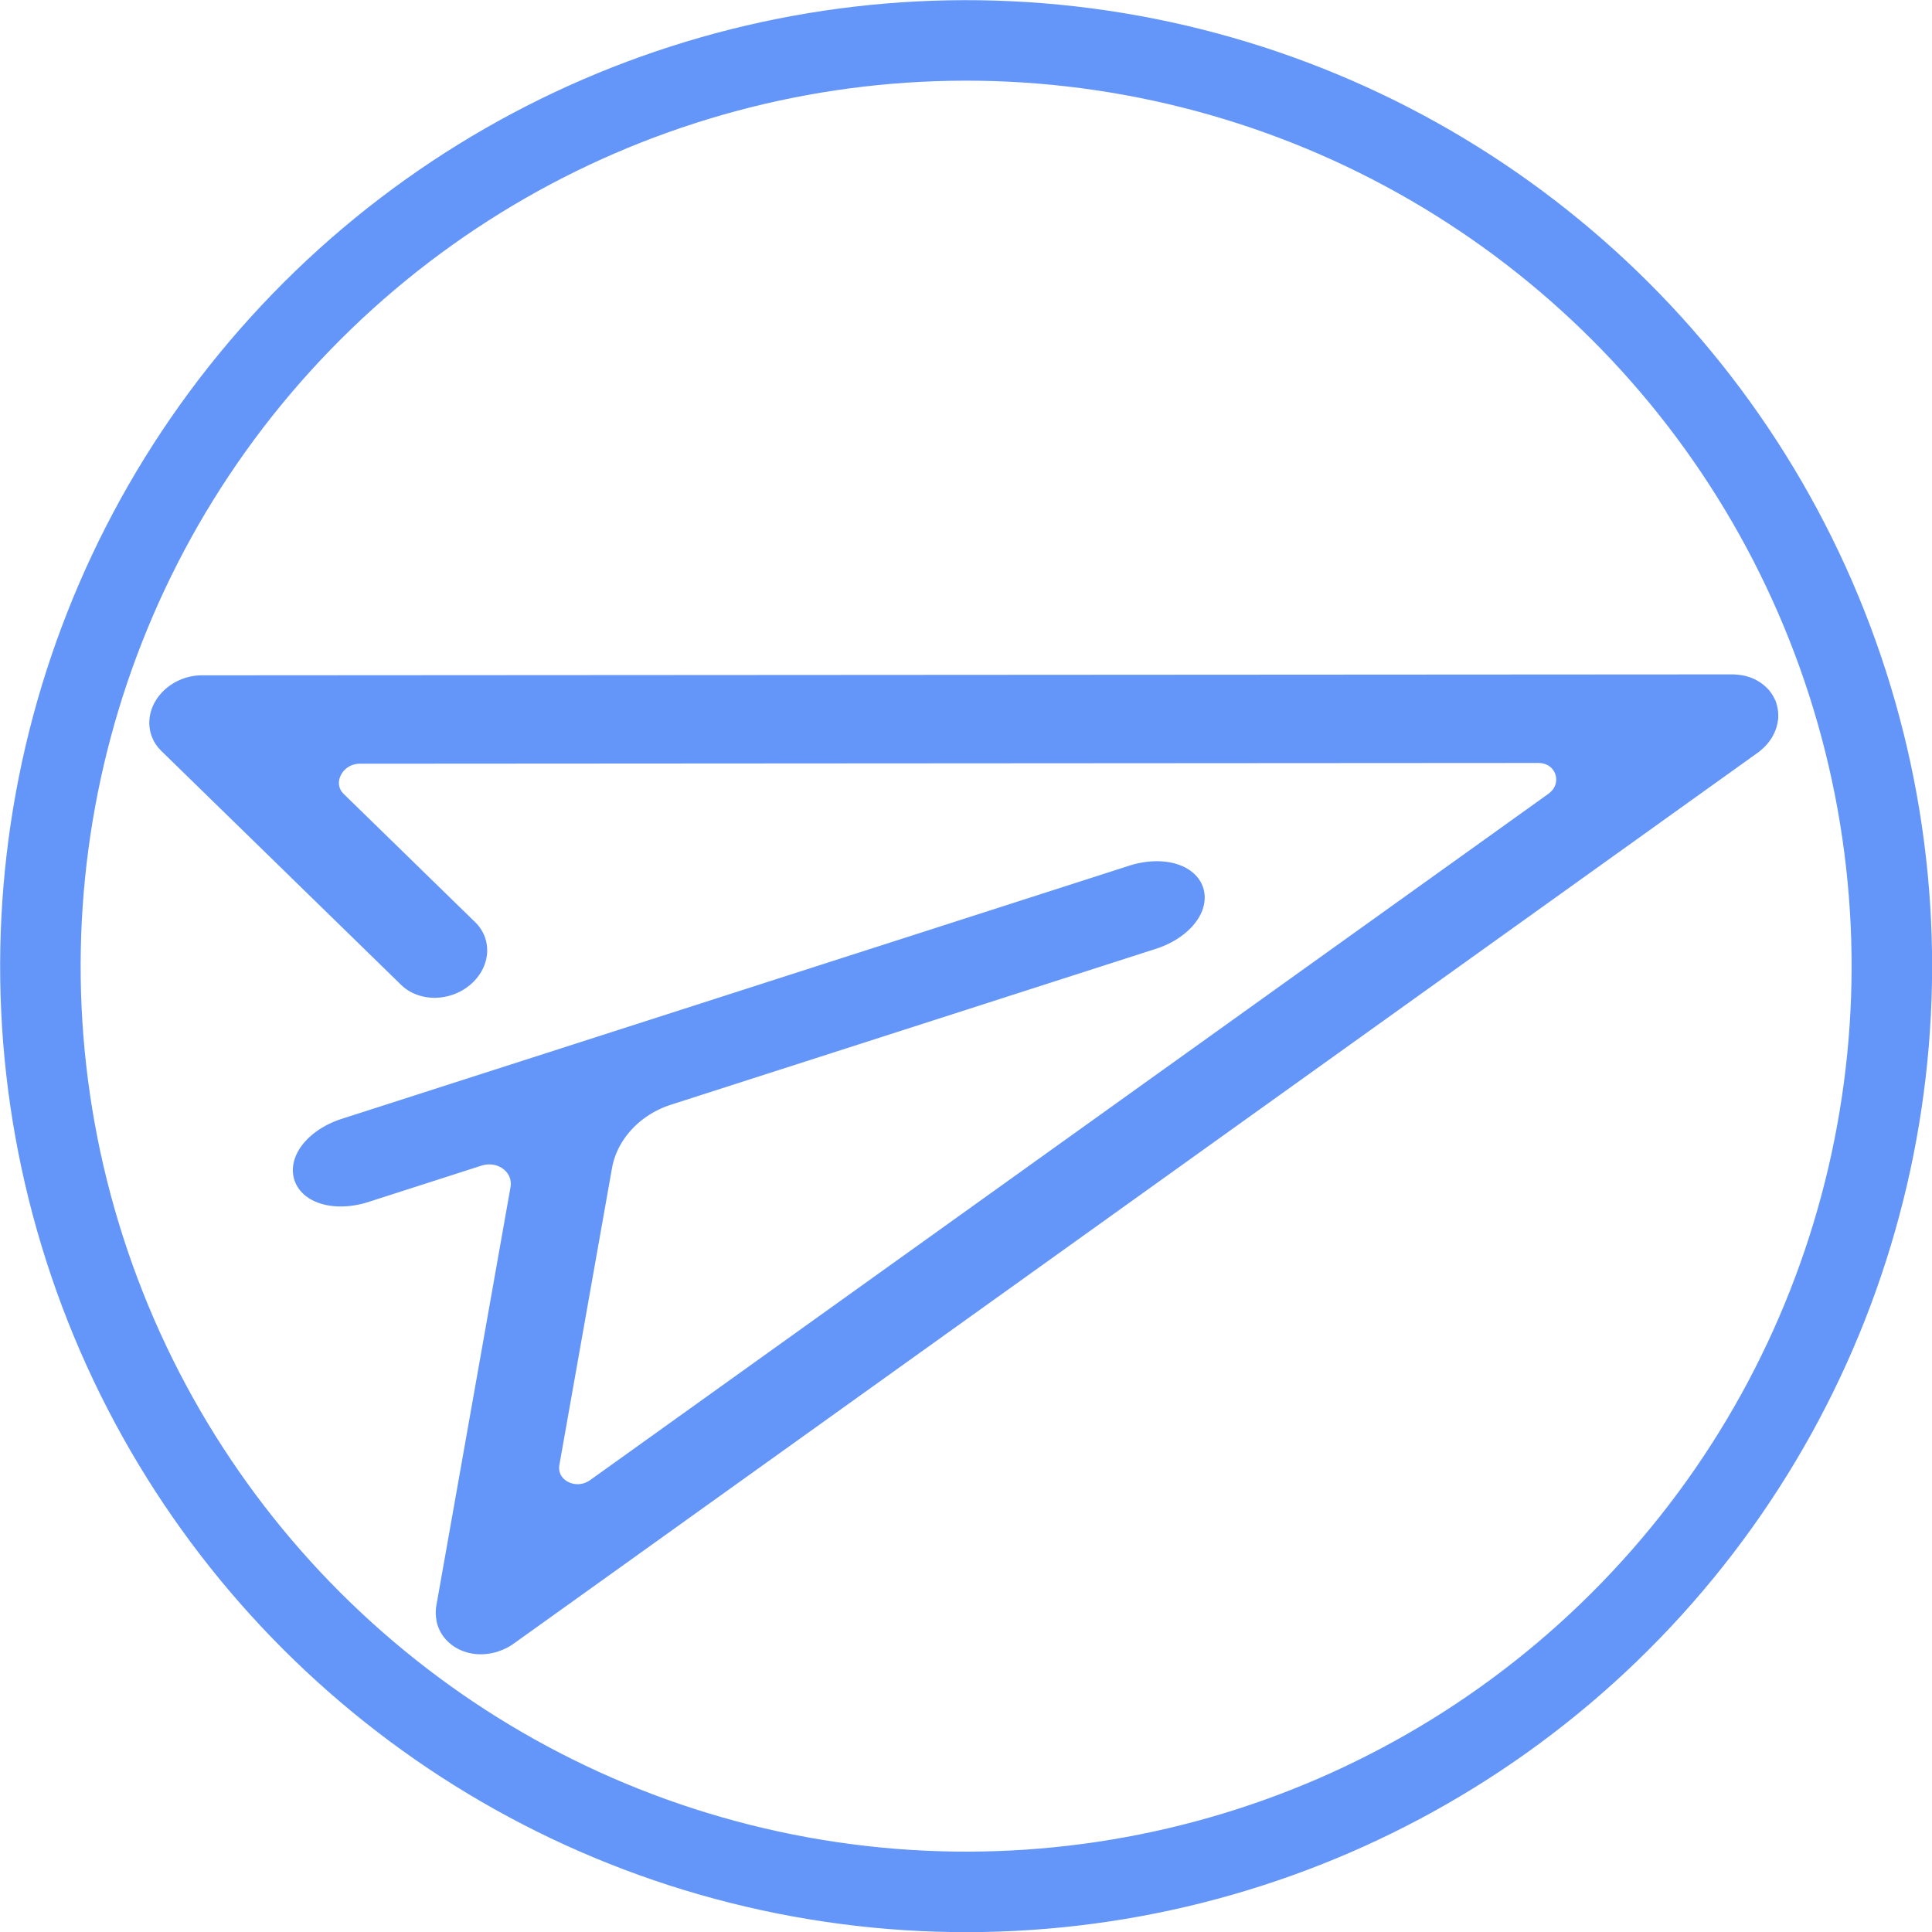 <?xml version="1.0" encoding="UTF-8" standalone="no"?>
<!-- Created with Inkscape (http://www.inkscape.org/) -->

<svg
   width="1200"
   height="1200"
   viewBox="0 0 400 400"
   version="1.1"
   id="svg1"
   xml:space="preserve"
   sodipodi:docname="paper-airlines-roundle.svg"
   inkscape:version="1.3.2 (091e20e, 2023-11-25, custom)"
   xmlns:inkscape="http://www.inkscape.org/namespaces/inkscape"
   xmlns:sodipodi="http://sodipodi.sourceforge.net/DTD/sodipodi-0.dtd"
   xmlns="http://www.w3.org/2000/svg"
   xmlns:svg="http://www.w3.org/2000/svg"><sodipodi:namedview
     id="namedview1"
     pagecolor="#505050"
     bordercolor="#ffffff"
     borderopacity="1"
     inkscape:showpageshadow="0"
     inkscape:pageopacity="0"
     inkscape:pagecheckerboard="1"
     inkscape:deskcolor="#505050"
     inkscape:zoom="0.69416667"
     inkscape:cx="599.27971"
     inkscape:cy="600"
     inkscape:window-width="1920"
     inkscape:window-height="1009"
     inkscape:window-x="-8"
     inkscape:window-y="-8"
     inkscape:window-maximized="1"
     inkscape:current-layer="layer1-5" /><defs
     id="defs1"><inkscape:path-effect
       effect="fillet_chamfer"
       id="path-effect1"
       is_visible="true"
       lpeversion="1"
       nodesatellites_param="F,0,0,1,0,0,0,1 @ F,0,0,1,0,0,0,1 @ F,0,0,1,0,0,0,1 @ F,0,0,1,0,0,0,1 @ F,0,0,1,0,0,0,1 @ F,0,0,1,0,0,0,1 @ F,0,0,1,0,0,0,1 @ F,0,0,1,0,0,0,1 @ F,0,0,1,0,0,0,1 @ F,0,0,1,0,0,0,1 @ F,0,0,1,0,0,0,1 @ F,0,0,1,0,0,0,1 @ F,0,0,1,0,0,0,1 @ F,0,0,1,0,0,0,1 @ F,0,0,1,0,0,0,1 @ F,0,0,1,0,0,0,1 @ F,0,0,1,0,0,0,1 @ F,0,0,1,0,0,0,1 @ F,0,0,1,0,0,0,1 @ F,0,0,1,0,0,0,1 @ F,0,0,1,0,0,0,1 @ F,0,0,1,0,0,0,1 @ F,0,0,1,0,0,0,1 @ F,0,0,1,0,0,0,1 @ F,0,0,1,0,0,0,1 @ F,0,0,1,0,0,0,1 @ F,0,0,1,0,0,0,1 @ F,0,0,1,0,0,0,1 @ F,0,0,1,0,0,0,1 @ F,0,0,1,0,0,0,1 @ F,0,0,1,0,0,0,1 @ F,0,0,1,0,0,0,1 @ F,0,0,1,0,0,0,1 @ F,0,0,1,0,0,0,1 @ F,0,0,1,0,0,0,1 @ F,0,0,1,0,0,0,1 @ F,0,0,1,0,0,0,1 @ F,0,0,1,0,0,0,1 @ F,0,0,1,0,0,0,1 @ F,0,0,1,0,0,0,1 @ F,0,0,1,0,0,0,1 @ F,0,0,1,0,0,0,1 @ F,0,0,1,0,0,0,1 @ F,0,0,1,0,0,0,1 @ F,0,0,1,0,0,0,1 @ F,0,0,1,0,12.326,0,1 @ F,0,0,1,0,0,0,1 @ F,0,0,1,0,0,0,1 @ F,0,0,1,0,0,0,1 @ F,0,0,1,0,0,0,1 @ F,0,0,1,0,0,0,1 @ F,0,0,1,0,0,0,1 @ F,0,0,1,0,0,0,1 @ F,0,0,1,0,0,0,1 @ F,0,0,1,0,0,0,1 @ F,0,0,1,0,0,0,1 @ F,0,0,1,0,0,0,1 @ F,0,0,1,0,0,0,1 @ F,0,0,1,0,0,0,1 @ F,0,0,1,0,0,0,1 @ F,0,0,1,0,0,0,1 @ F,0,0,1,0,0,0,1 @ F,0,0,1,0,0,0,1 @ F,0,0,1,0,0,0,1 @ F,0,0,1,0,0,0,1 @ F,0,0,1,0,0,0,1 @ F,0,0,1,0,0,0,1 @ F,0,0,1,0,0,0,1 @ F,0,0,1,0,0,0,1 @ F,0,0,1,0,0,0,1 @ F,0,0,1,0,0,0,1 @ F,0,0,1,0,0,0,1 @ F,0,0,1,0,0,0,1 @ F,0,0,1,0,0,0,1 @ F,0,0,1,0,0,0,1 @ F,0,0,1,0,0,0,1 @ F,0,0,1,0,0,0,1"
       radius="0"
       unit="px"
       method="auto"
       mode="F"
       chamfer_steps="1"
       flexible="false"
       use_knot_distance="true"
       apply_no_radius="true"
       apply_with_radius="true"
       only_selected="false"
       hide_knots="false" /><linearGradient
       id="swatch18"><stop
         style="stop-color:#6496fa;stop-opacity:1;"
         offset="0"
         id="stop18" /></linearGradient></defs><g
     id="layer1"><g
       id="layer1-5"
       transform="matrix(1.26,0,0,1.26,-2.335,-47.724)"><circle
         style="display:inline;fill:none;stroke:#6496fa;stroke-width:13.229;stroke-dasharray:none;stroke-opacity:1"
         id="path1"
         cy="-198.53"
         cx="158.251"
         r="152.111"
         transform="rotate(102.2)" /><path
         id="rect1"
         style="display:inline;fill:#6496fa;fill-opacity:1;stroke:#6496fa;stroke-width:7.796;stroke-dasharray:none;stroke-opacity:1"
         d="m -158.476,0.007 c 0.093,0.005 0.181,0.031 0.273,0.04 0.14,0.015 0.279,0.036 0.42,0.063 0.225,0.042 0.443,0.098 0.66,0.168 0.059,0.019 0.12,0.024 0.179,0.045 0.05,0.018 0.091,0.048 0.14,0.067 0.224,0.089 0.437,0.194 0.646,0.312 0.101,0.057 0.201,0.112 0.297,0.175 0.184,0.12 0.356,0.255 0.525,0.398 0.099,0.084 0.198,0.166 0.29,0.257 0.142,0.14 0.272,0.292 0.398,0.449 0.094,0.116 0.186,0.232 0.27,0.356 0.1,0.149 0.189,0.306 0.275,0.467 0.082,0.153 0.158,0.307 0.225,0.467 0.031,0.075 0.076,0.139 0.104,0.215 L -55.348,273.91 c 0.258,0.673 0.379,1.397 0.345,2.13 -0.002,0.035 -0.007,0.07 -0.009,0.105 -0.02,0.298 -0.061,0.597 -0.133,0.894 -0.012,0.052 -0.031,0.101 -0.044,0.152 -0.069,0.249 -0.155,0.497 -0.263,0.741 -0.031,0.071 -0.064,0.14 -0.098,0.21 -0.116,0.236 -0.248,0.458 -0.393,0.668 -0.032,0.046 -0.06,0.095 -0.094,0.141 -0.181,0.246 -0.383,0.469 -0.599,0.675 -0.025,0.024 -0.047,0.049 -0.072,0.072 -0.248,0.229 -0.516,0.431 -0.799,0.606 -0.003,0.002 -0.005,0.003 -0.008,0.005 -0.611,0.376 -1.292,0.625 -2.002,0.73 -0.005,8.3e-4 -0.011,7.4e-4 -0.017,0.002 -0.328,0.047 -0.661,0.065 -0.996,0.049 -0.034,-10e-4 -0.067,-0.007 -0.1,-0.009 -0.299,-0.02 -0.599,-0.06 -0.897,-0.133 -0.052,-0.013 -0.101,-0.031 -0.152,-0.045 -0.253,-0.07 -0.504,-0.157 -0.751,-0.266 -0.046,-0.021 -0.094,-0.038 -0.14,-0.059 l -62.303,-29.052 c -2.657,-1.239 -3.798,-4.375 -2.56,-7.032 1.239,-2.657 4.375,-3.798 7.032,-2.56 l 34.163,15.931 c 6.128,2.857 12.652,-3.12 10.339,-9.474 L -151.648,40.269 c -2.413,-6.63 -11.79,-6.63 -14.204,-1.8e-5 L -241.613,248.421 c -2.313,6.354 4.211,12.331 10.339,9.474 l 56.061,-26.142 a 19.348,19.348 122.5 0 0 11.171,-17.535 v -94.533 c 0,-4.397 2.36,-7.938 5.292,-7.938 2.932,0 5.292,3.54 5.292,7.938 v 153.474 c 0,4.397 -2.36,7.938 -5.292,7.938 -2.932,0 -5.292,-3.54 -5.292,-7.938 v -21.971 c 0,-6.043 -6.276,-10.041 -11.752,-7.487 l -79.073,36.872 c -0.532,0.248 -1.083,0.38 -1.632,0.452 -0.15,0.02 -0.296,0.057 -0.448,0.065 -2.107,0.101 -4.137,-1.026 -5.068,-3.022 -0.277,-0.595 -0.416,-1.215 -0.459,-1.833 -0.005,-0.06 -0.02,-0.118 -0.023,-0.178 -0.004,-0.122 0.013,-0.242 0.018,-0.363 0.012,-0.566 0.093,-1.139 0.298,-1.702 L -163.726,3.486 c 0.028,-0.077 0.073,-0.141 0.104,-0.215 0.067,-0.16 0.143,-0.314 0.225,-0.467 0.086,-0.161 0.174,-0.318 0.275,-0.467 0.084,-0.124 0.176,-0.239 0.27,-0.356 0.127,-0.157 0.256,-0.309 0.399,-0.45 0.091,-0.09 0.189,-0.172 0.288,-0.255 0.169,-0.144 0.342,-0.279 0.527,-0.4 0.096,-0.062 0.195,-0.117 0.296,-0.174 0.21,-0.119 0.424,-0.224 0.649,-0.313 0.049,-0.019 0.09,-0.049 0.139,-0.067 0.059,-0.021 0.119,-0.026 0.178,-0.045 0.217,-0.07 0.436,-0.126 0.661,-0.168 0.141,-0.027 0.279,-0.048 0.42,-0.063 0.182,-0.019 0.363,-0.027 0.548,-0.027 0.091,-1.8522e-4 0.184,-0.018 0.274,-0.013 z"
         transform="matrix(-0.239,-0.743,-0.843,0.271,252.533,36.574)"
         inkscape:path-effect="#path-effect1"
         inkscape:original-d="m -158.4756,0.00671794 c 0.0926,0.00462462 0.18101,0.03084306 0.27286,0.04030761 0.14037,0.01500151 0.27914,0.03594245 0.41961,0.06252848 0.22496,0.0417239 0.44335,0.0978606 0.65991,0.16794841 0.0595,0.0193535 0.12003,0.023897 0.17931,0.0454753 0.0498,0.0181208 0.0911,0.0477511 0.14005,0.0671794 0.22356,0.0885381 0.43694,0.19350346 0.64647,0.31160888 0.10077,0.0566891 0.20075,0.11217873 0.29662,0.17466634 0.18428,0.120331 0.35633,0.25520544 0.52503,0.39842534 0.0991,0.084052 0.19788,0.166311 0.28991,0.2568318 0.14238,0.1401719 0.27165,0.29184 0.39842,0.4490682 0.0941,0.1164423 0.18623,0.2319848 0.26976,0.3555339 0.10047,0.1489135 0.18883,0.3055938 0.27491,0.4666381 0.082,0.1530745 0.1582,0.306785 0.2248,0.467155 0.031,0.074572 0.076,0.1388129 0.10387,0.2154907 L -55.347525,273.90989 c 0.257585,0.67332 0.378791,1.39748 0.344682,2.1301 -0.0015,0.0353 -0.007,0.0697 -0.0093,0.10491 -0.01987,0.29832 -0.06058,0.59705 -0.132809,0.894 -0.0124,0.0516 -0.03051,0.10078 -0.04444,0.15193 -0.06858,0.24941 -0.155079,0.49678 -0.262517,0.74052 -0.03126,0.071 -0.06383,0.14021 -0.09819,0.20981 -0.116242,0.23572 -0.248458,0.45789 -0.393257,0.66817 -0.03218,0.0465 -0.05983,0.0951 -0.09354,0.14056 -0.180947,0.24573 -0.383395,0.46882 -0.59893,0.67541 -0.02484,0.0237 -0.047,0.0491 -0.07235,0.0724 -0.248005,0.22864 -0.515716,0.43098 -0.798917,0.60617 -0.0026,0.002 -0.0052,0.003 -0.0078,0.005 -0.610803,0.37639 -1.292192,0.62492 -2.001945,0.72967 -0.0055,8.3e-4 -0.01101,7.4e-4 -0.01654,0.002 -0.328005,0.0474 -0.661002,0.0647 -0.996322,0.0491 -0.03378,-10e-4 -0.06657,-0.007 -0.100252,-0.009 -0.299221,-0.0197 -0.599234,-0.0605 -0.897103,-0.13281 -0.05183,-0.0125 -0.101079,-0.031 -0.152445,-0.045 -0.253028,-0.0695 -0.504199,-0.15664 -0.751376,-0.26613 -0.04643,-0.0206 -0.09371,-0.0376 -0.139526,-0.0594 l -62.303168,-29.05249 c -2.65692,-1.23894 -3.79848,-4.37522 -2.55954,-7.03213 1.23894,-2.65691 4.37522,-3.79847 7.03213,-2.55953 l 34.16295,15.93063 a 7.5892882,7.5892882 137.5002 0 0 10.339007,-9.47389 L -151.64822,40.269017 a 7.5575818,7.5575818 7.194065e-5 0 0 -14.20361,-1.8e-5 L -241.61288,248.4208 a 7.5893018,7.5893018 42.499981 0 0 10.339,9.47394 l 67.23222,-31.35095 V 119.68468 c 0,-4.39737 2.36008,-7.9375 5.29166,-7.9375 2.93158,0 5.29167,3.54013 5.29167,7.9375 v 153.47435 c 0,4.39737 -2.36009,7.9375 -5.29167,7.9375 -2.93158,0 -5.29166,-3.54013 -5.29166,-7.9375 v -21.97051 a 8.2611651,8.2611651 32.500039 0 0 -11.75247,-7.48716 l -79.073,36.87221 c -0.53228,0.24821 -1.08253,0.3797 -1.63245,0.45165 -0.14983,0.0203 -0.29598,0.0573 -0.44804,0.0646 -2.10653,0.10073 -4.13718,-1.02557 -5.06791,-3.02152 -0.27739,-0.59486 -0.41572,-1.215 -0.4594,-1.83348 -0.005,-0.0601 -0.0199,-0.11789 -0.0227,-0.17828 -0.004,-0.12208 0.0134,-0.24174 0.0176,-0.36328 0.0124,-0.56608 0.0927,-1.13863 0.29766,-1.70171 L -163.72592,3.4855753 c 0.0279,-0.076678 0.0729,-0.1409189 0.10387,-0.2154907 0.0666,-0.16037 0.14276,-0.3140805 0.22479,-0.467155 0.0861,-0.1610443 0.17445,-0.3177246 0.27492,-0.4666381 0.0835,-0.1235491 0.1757,-0.2390916 0.26975,-0.3555339 0.12695,-0.157444 0.25635,-0.3092447 0.39894,-0.4495849 0.0915,-0.089929 0.18936,-0.1717378 0.28784,-0.2552816 0.16926,-0.1437752 0.34164,-0.27924886 0.52658,-0.39997559 0.0955,-0.0622154 0.19525,-0.11716753 0.29559,-0.17363281 0.21019,-0.11851738 0.42422,-0.22388568 0.64854,-0.31264241 0.0485,-0.0192653 0.0896,-0.0486844 0.13901,-0.0666626 0.0588,-0.0214129 0.11871,-0.0262532 0.17777,-0.0454753 0.21685,-0.0702277 0.43565,-0.12616491 0.66094,-0.16794841 0.1405,-0.02659463 0.27921,-0.04752361 0.41961,-0.06252848 0.18186,-0.01874058 0.3632,-0.0272647 0.54777,-0.02687174 0.0912,-1.8522e-4 0.1838,-0.01795989 0.2744,-0.01343582 z" /></g></g></svg>
